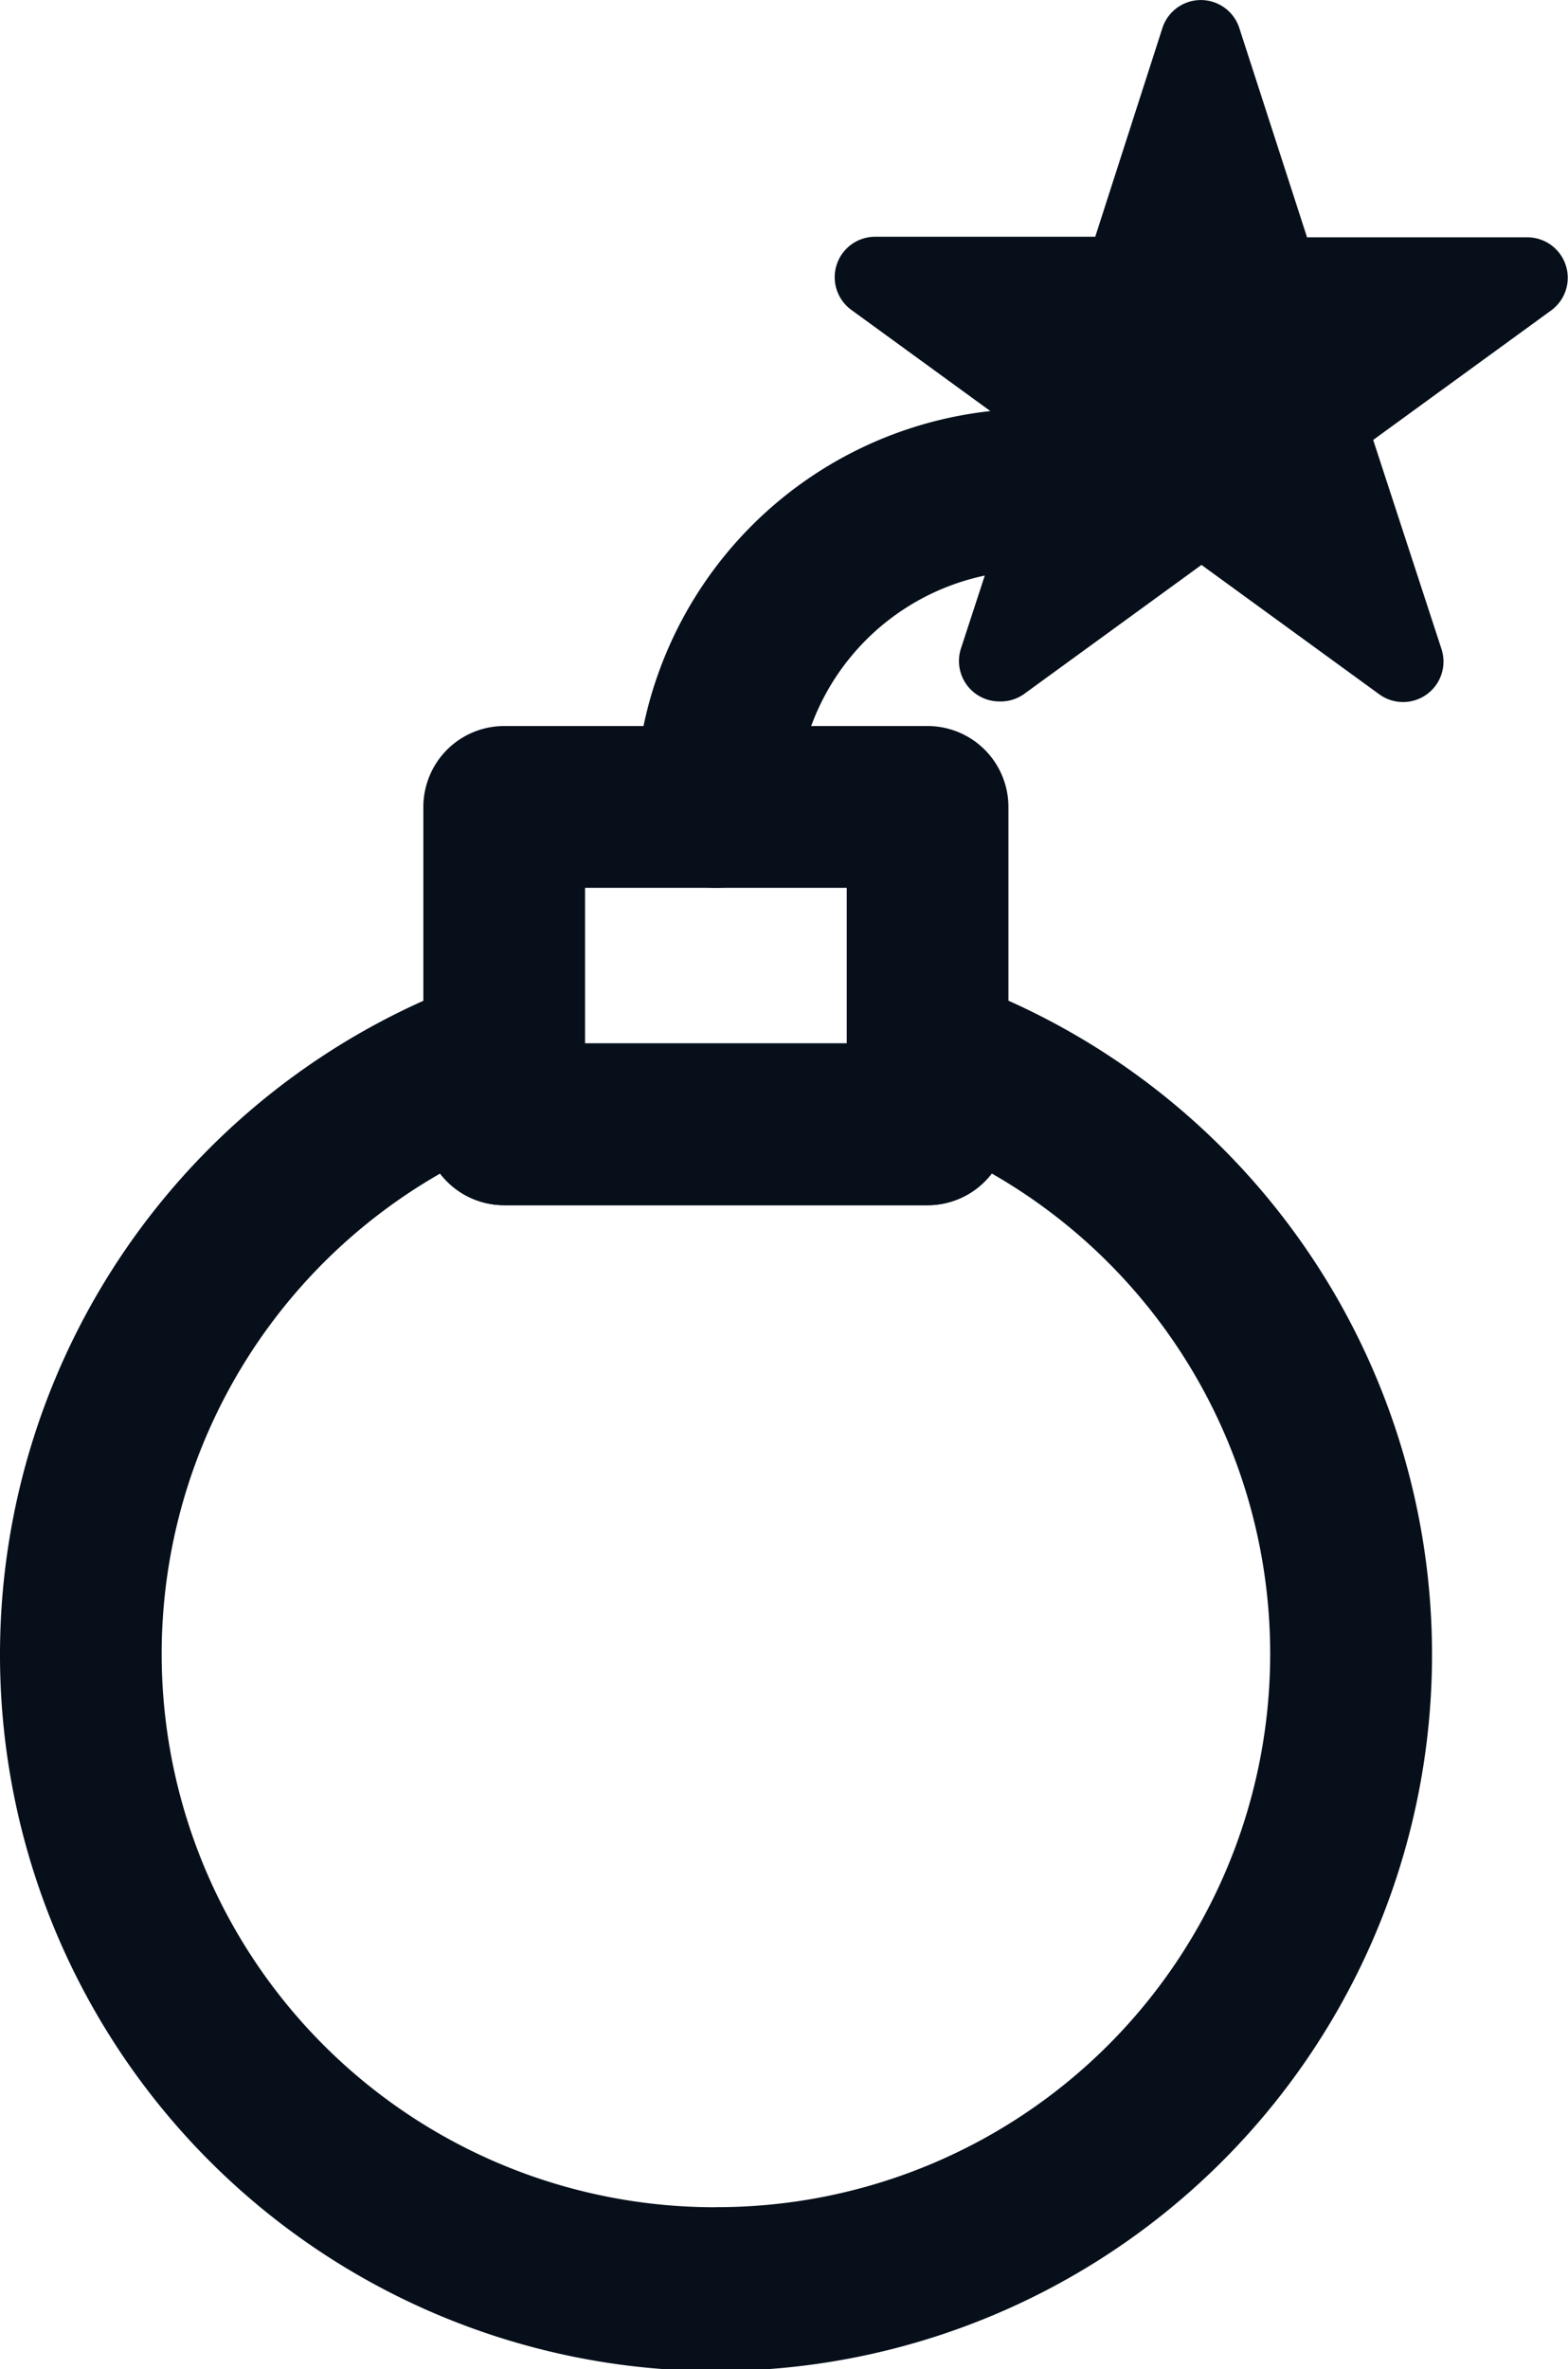 <svg xmlns="http://www.w3.org/2000/svg" width="19.396" height="29.288" viewBox="0 0 19.396 29.288"><g transform="translate(-24 -7.628)"><path d="M35.474,41.876a1,1,0,0,1,.333.057,8.857,8.857,0,1,1-5.9,0,1,1,0,0,1,1.322.794h3.259a1,1,0,0,1,.989-.852ZM32.856,57.115a6.841,6.841,0,0,0,3.412-12.779,1,1,0,0,1-.794.392H30.237a1,1,0,0,1-.793-.391,6.841,6.841,0,0,0,3.413,12.779Z" transform="translate(0 -22.2)" fill="#060f1a"/><path d="M0-1H5.237a1,1,0,0,1,1,1V3.924a1,1,0,0,1-1,1H0a1,1,0,0,1-1-1V0A1,1,0,0,1,0-1ZM4.237,1H1V2.924H4.237Z" transform="translate(30.237 17.604)" fill="#060f1a"/><path d="M53.221,20.245a1,1,0,0,1,0,2,2.929,2.929,0,0,0-2.927,2.924,1,1,0,0,1-2,0A4.931,4.931,0,0,1,53.221,20.245Z" transform="translate(-16.438 -7.564)" fill="#060f1a"/><path d="M59.879,15.857l-2.5,1.815.958-2.932-2.5-1.81,3.087,0L59.879,10l.95,2.934,3.088,0-2.5,1.81.958,2.932Z" transform="translate(-21.021 -1.872)" fill="#060f1a"/><path d="M57.383,18.172a.5.5,0,0,1-.475-.655l.845-2.585-2.2-1.6a.5.5,0,0,1,.293-.905h0l2.723,0L59.4,9.846a.5.5,0,0,1,.951,0l.838,2.588,2.724,0a.5.5,0,0,1,.294.905l-2.2,1.6.845,2.585a.5.5,0,0,1-.769.56l-2.2-1.6-2.2,1.6A.5.5,0,0,1,57.383,18.172Zm0-4.74,1.247.9a.5.5,0,0,1,.182.56l-.478,1.464,1.247-.907a.5.5,0,0,1,.588,0l1.247.907L60.942,14.9a.5.5,0,0,1,.182-.56l1.247-.9-1.541,0a.5.5,0,0,1-.476-.346l-.475-1.466L59.4,13.088a.5.5,0,0,1-.476.346h0Z" transform="translate(-21.021 -1.872)" fill="#060f1a"/></g></svg>